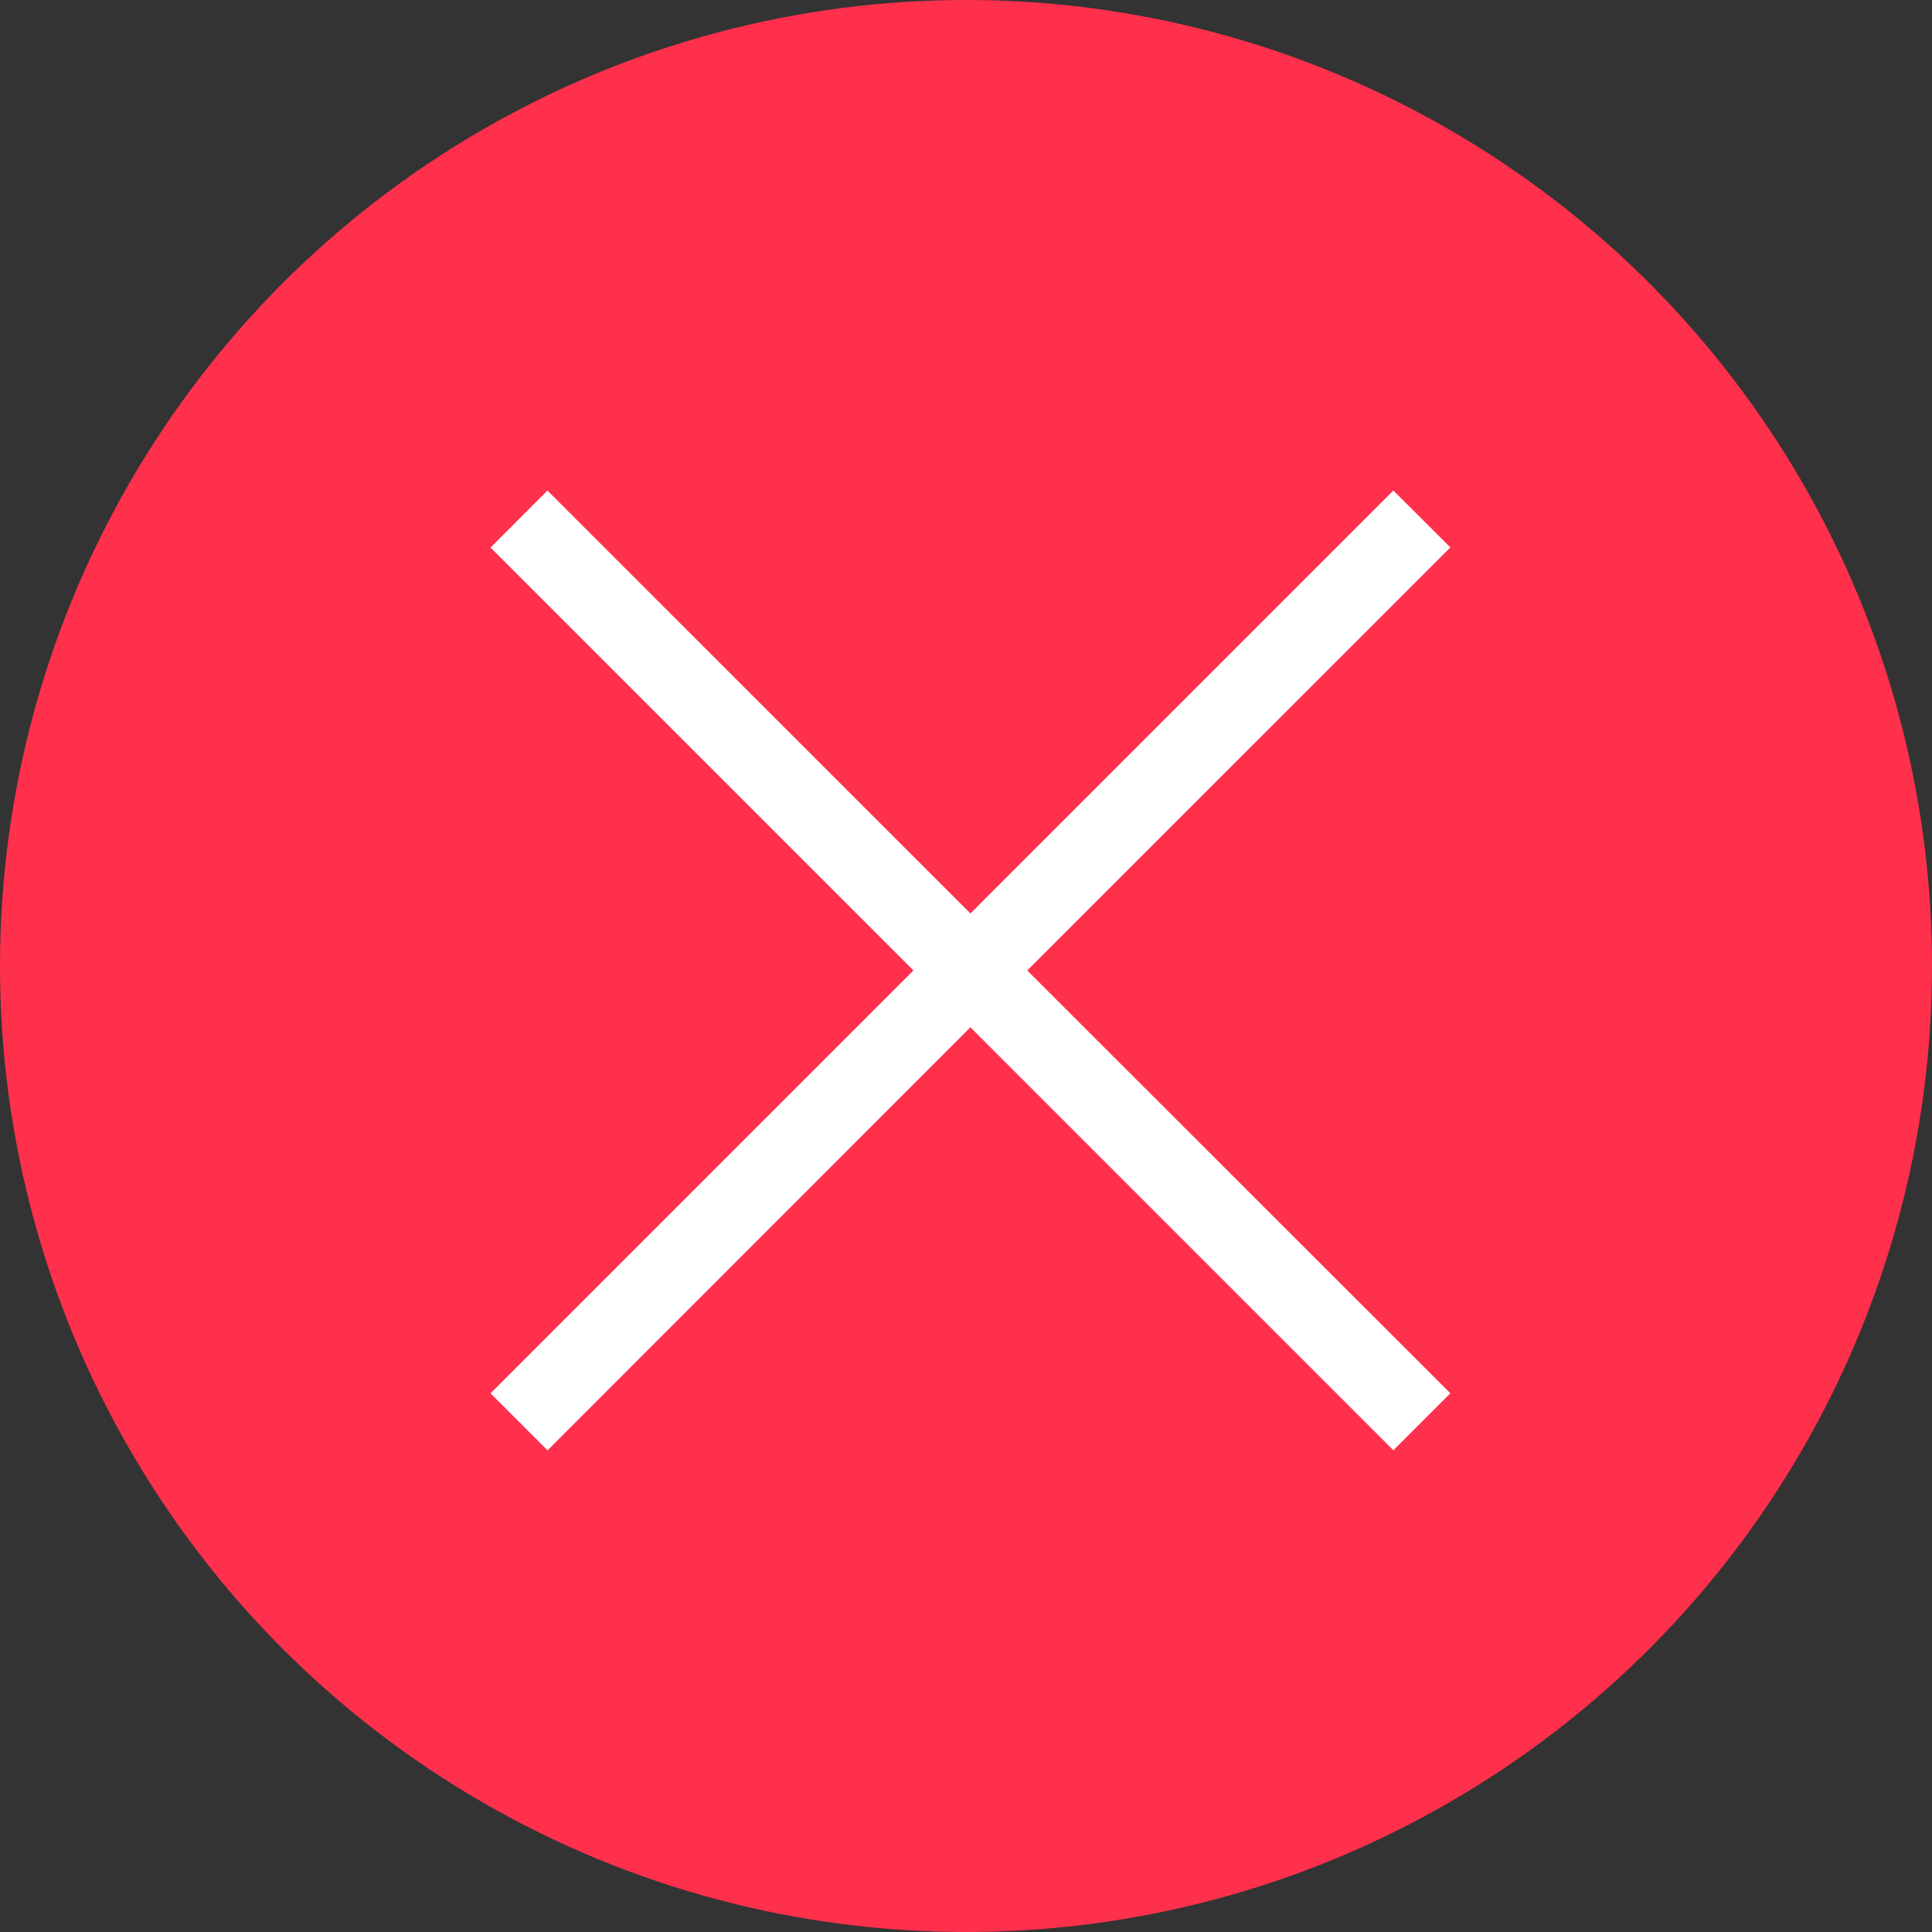 <svg width="20" height="20" fill="none" xmlns="http://www.w3.org/2000/svg"><rect width="100%" height="100%" fill="#333333" stroke="none"/><circle cx="10" cy="10" r="10" fill="#FF304C"/><path fill-rule="evenodd" clip-rule="evenodd" d="M10.046 10.635l4.378 4.378.59-.59-4.38-4.377 4.38-4.379-.59-.589-4.378 4.378-4.379-4.378-.589.59 4.378 4.378-4.378 4.378.59.59 4.378-4.38z" fill="#fff"/></svg>